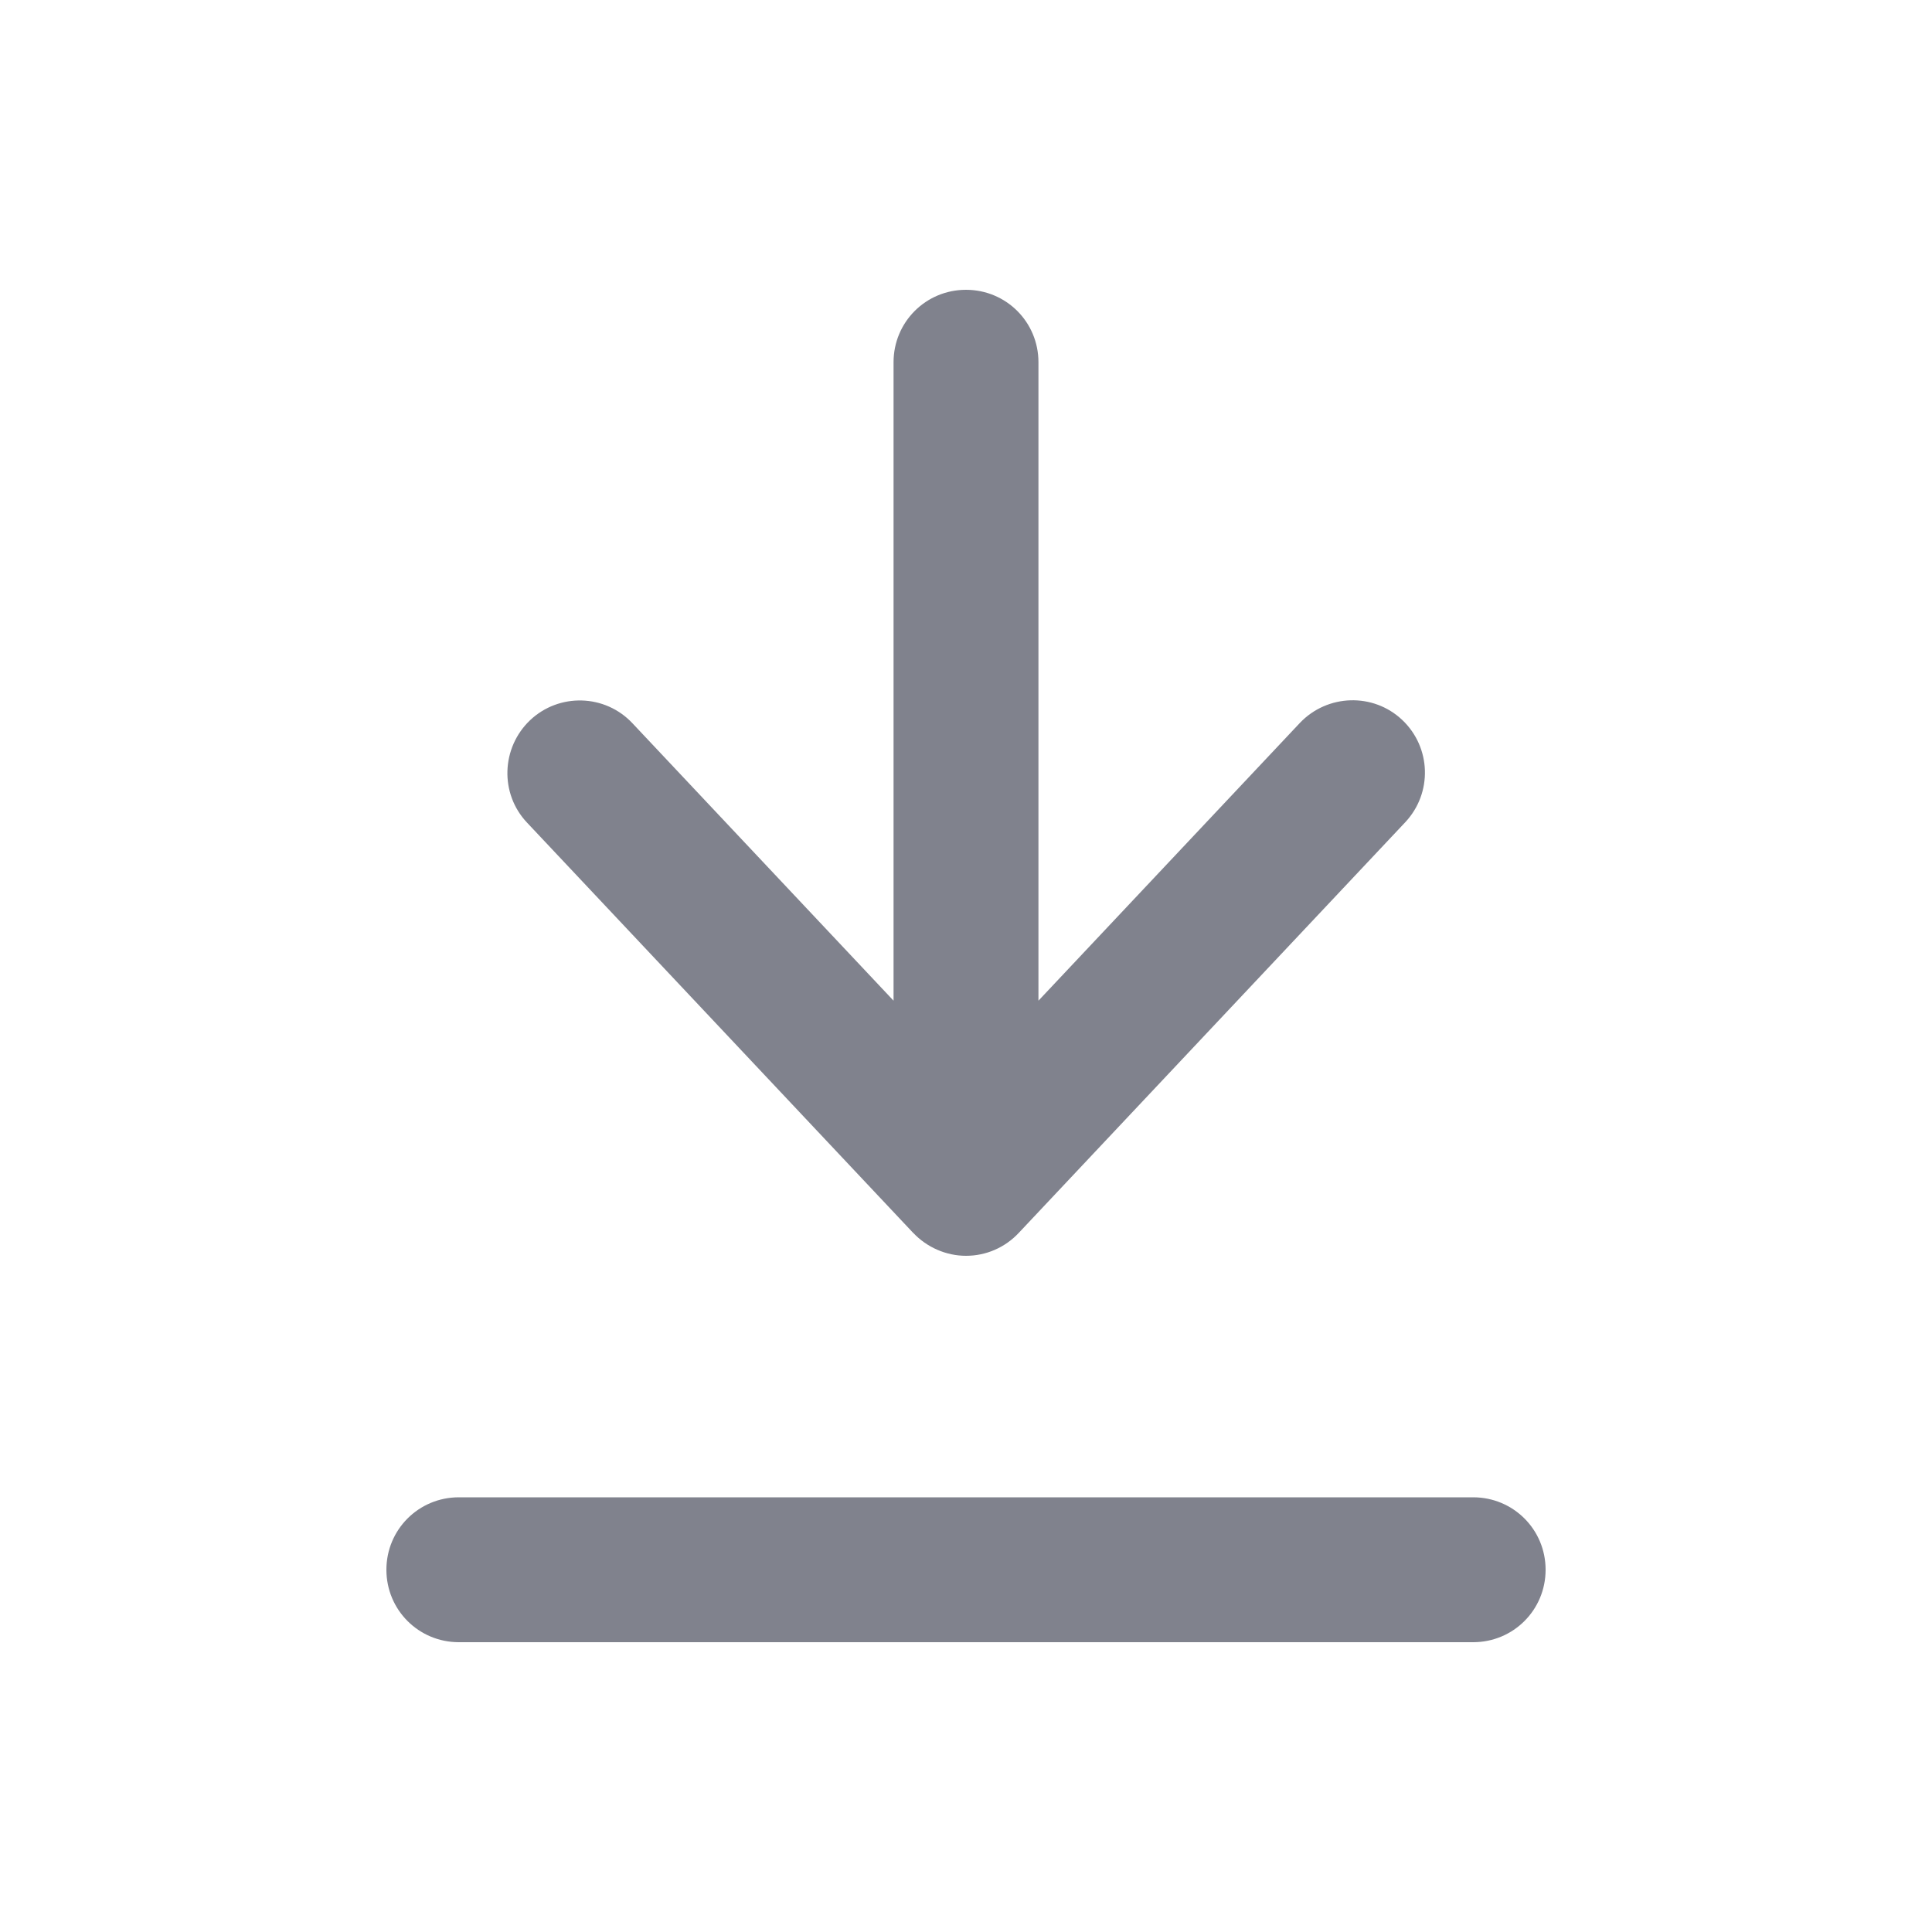 <svg width="20" height="20" viewBox="0 0 20 20" fill="none" xmlns="http://www.w3.org/2000/svg">
<path d="M15.25 17C15.666 17 16 16.666 16 16.25C16 15.834 15.666 15.5 15.25 15.5H4.75C4.334 15.5 4 15.834 4 16.25C4 16.666 4.334 17 4.75 17H15.25ZM9.453 12.762C9.594 12.912 9.794 13 10 13C10.206 13 10.403 12.916 10.547 12.762L14.547 8.512C14.831 8.209 14.816 7.737 14.516 7.453C14.216 7.169 13.741 7.184 13.456 7.484L10.75 10.359V7.75V3.75C10.75 3.334 10.416 3 10 3C9.584 3 9.25 3.334 9.25 3.75V7.75V10.359L6.547 7.487C6.263 7.184 5.787 7.172 5.487 7.456C5.188 7.741 5.172 8.216 5.456 8.516L9.456 12.766L9.453 12.762Z" fill="#80828D"/>
</svg>
